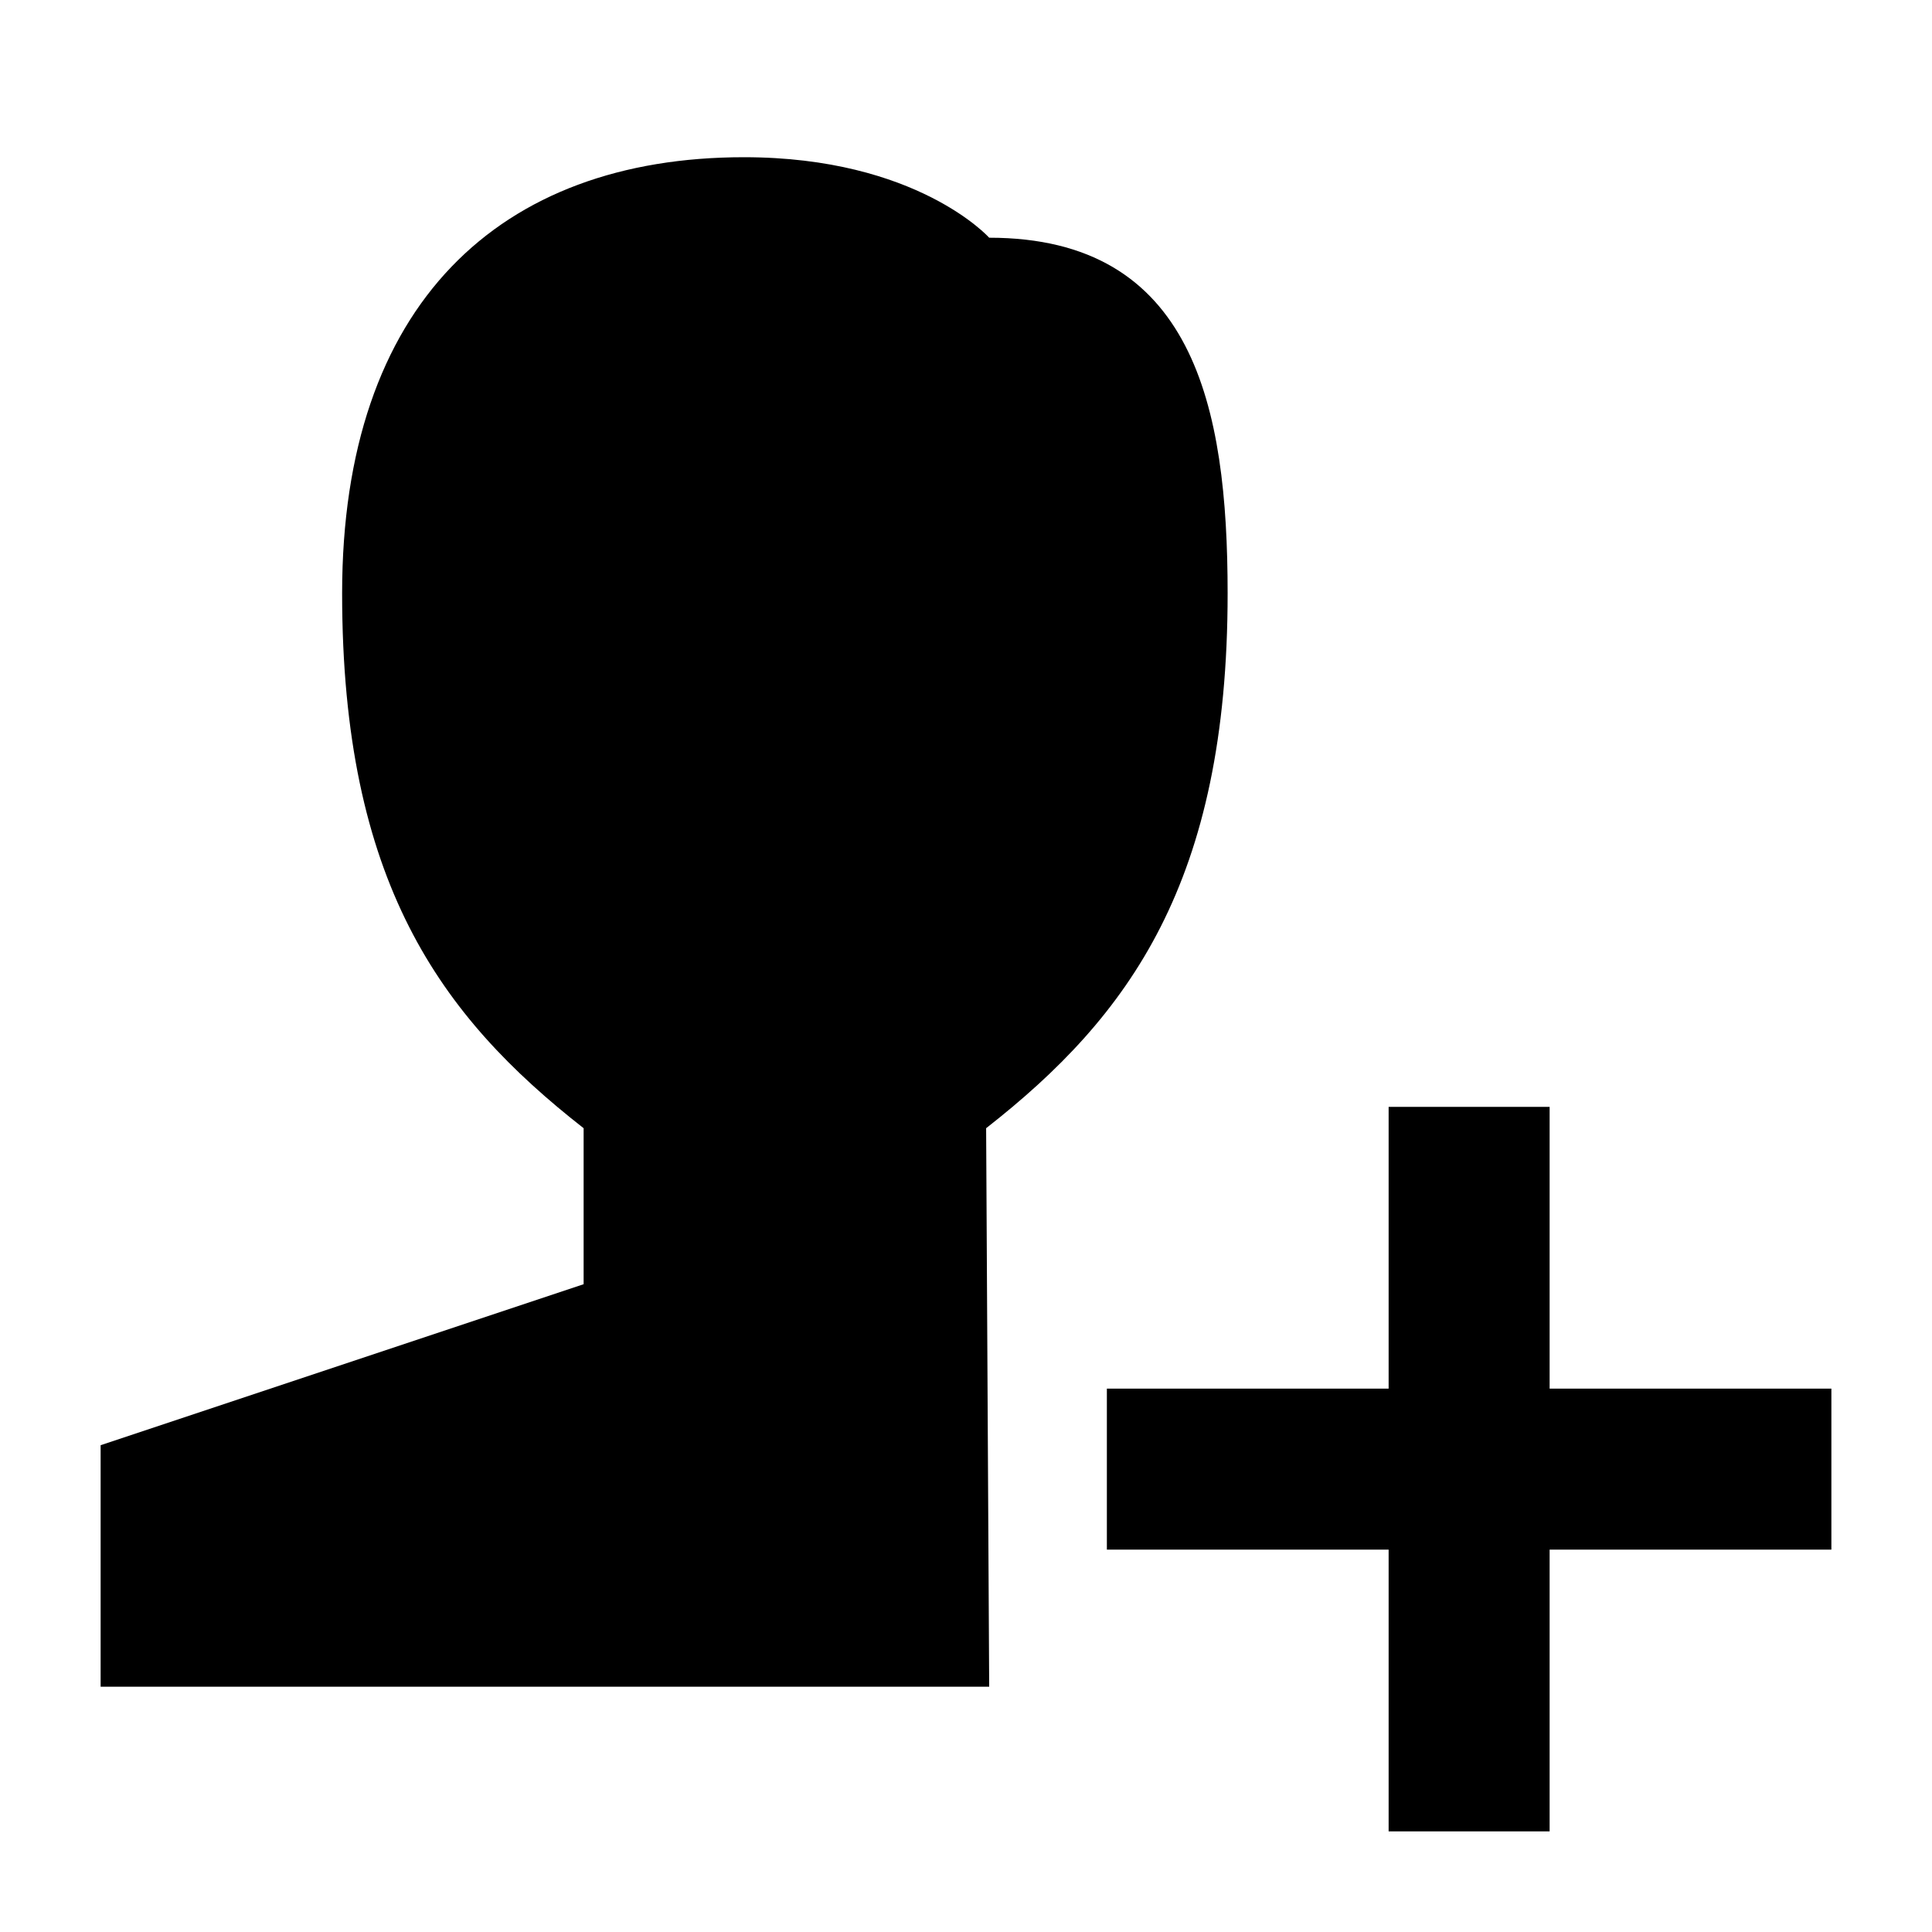 <svg width="24" height="24" viewBox="0 0 24 24" xmlns="http://www.w3.org/2000/svg">
    <path fill-rule="evenodd" clip-rule="evenodd" d="M19.25 13.75V17.25H22.75V19.25H19.25V22.75H17.25L17.25 19.25H13.75V17.25H17.25L17.25 13.75L19.25 13.75Z"/>
    <path d="M12.288 20.953L12.25 14.015C14.031 12.622 15.25 10.953 15.25 7.37C15.25 5.05 14.827 2.953 12.288 2.953C12.288 2.953 11.393 1.953 9.242 1.953C6.205 1.953 4.25 3.78 4.25 7.37C4.25 10.953 5.469 12.622 7.25 14.015V15.953L1.25 17.953V20.953H12.288Z"/>
</svg>
